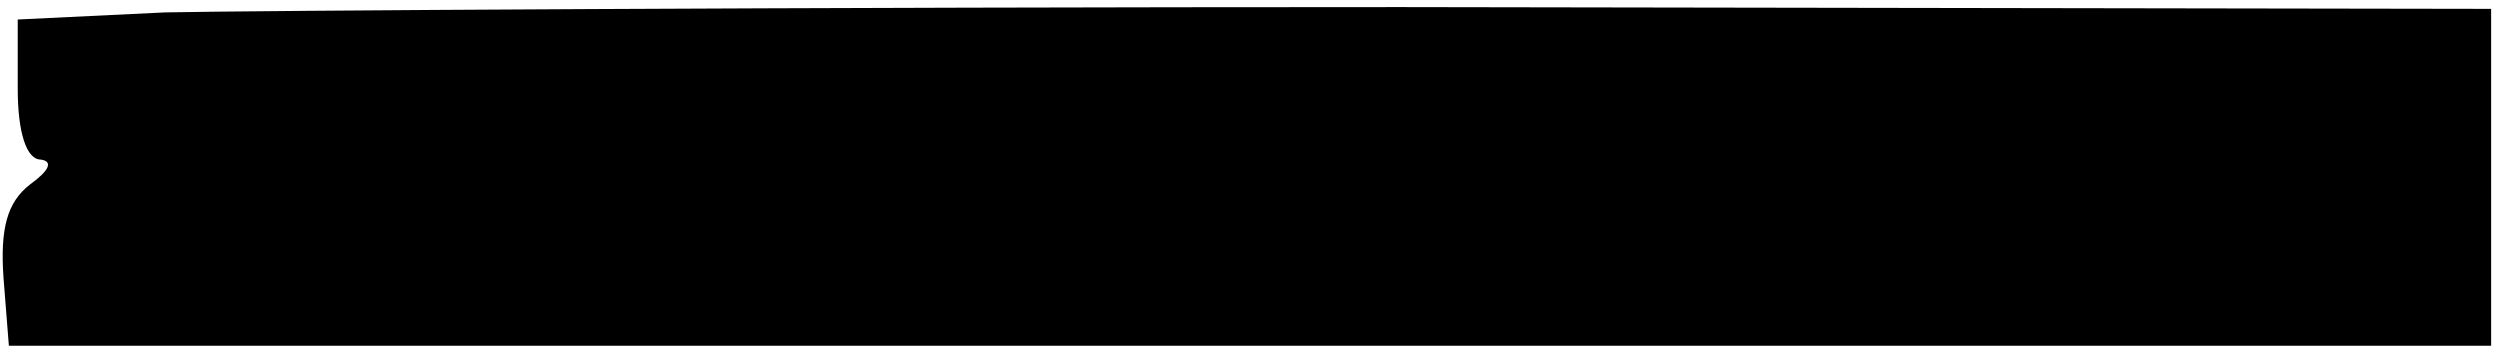 <?xml version="1.0" standalone="no"?>
<!DOCTYPE svg PUBLIC "-//W3C//DTD SVG 20010904//EN"
 "http://www.w3.org/TR/2001/REC-SVG-20010904/DTD/svg10.dtd">
<svg version="1.0" xmlns="http://www.w3.org/2000/svg"
 width="141pt" height="20pt" viewBox="0 0 141 20"
 preserveAspectRatio="xMidYMid meet">
<g transform="translate(0,20) scale(0.1,-0.1)"
fill="#000000" stroke="none">
<path d="M93 193 l-83 -4 0 -39 c0 -25 5 -40 13 -40 7 -1 5 -6 -6 -14 -13 -10
-17 -25 -15 -53 l3 -38 700 0 700 0 0 95 0 95 -615 1 c-338 0 -652 -2 -697 -3z"/>
</g>
</svg>
